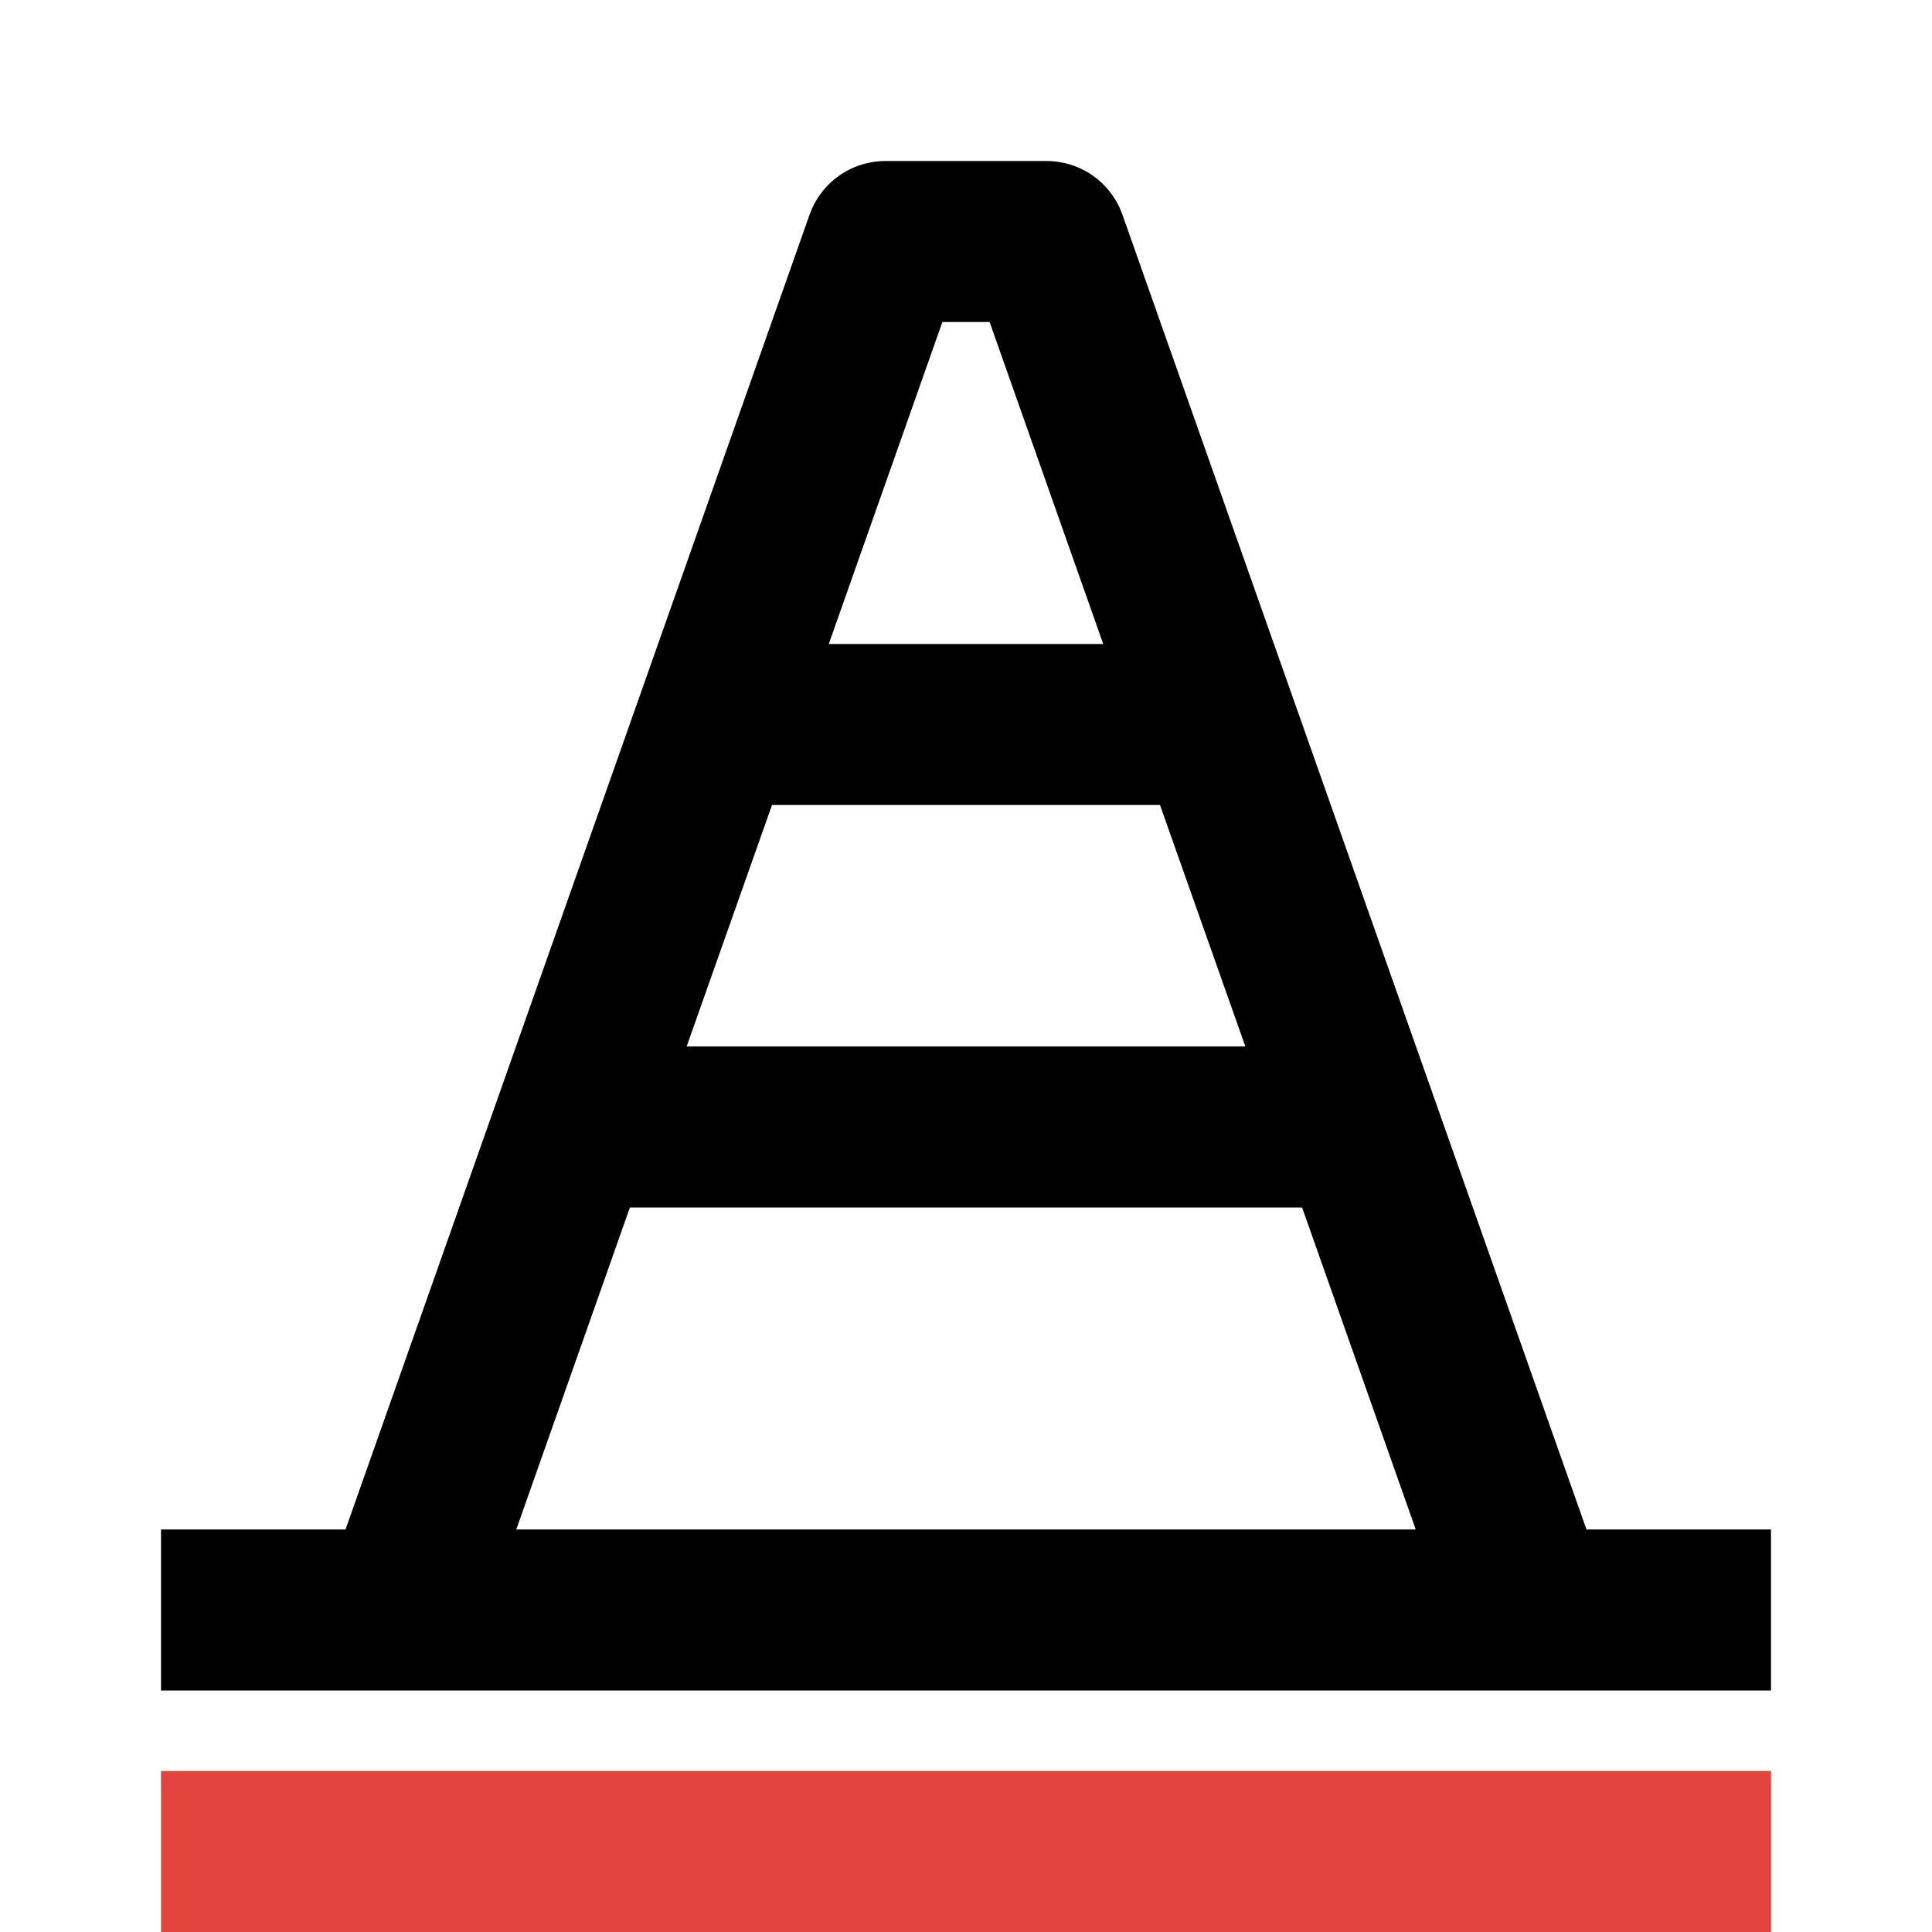 <svg width="32" height="32" viewBox="0 0 32 32" fill="none" xmlns="http://www.w3.org/2000/svg">
<g clip-path="url(#clip0)">
<path d="M18.591 3.556C18.499 3.296 18.329 3.071 18.104 2.911C17.878 2.752 17.609 2.667 17.333 2.667H14.667C14.391 2.667 14.122 2.752 13.897 2.911C13.671 3.071 13.501 3.296 13.409 3.556L5.723 25.333H2.667V28H29.333V25.333H26.277L18.591 3.556ZM20.627 17.333H11.373L12.787 13.333H19.213L20.627 17.333ZM15.609 5.333H16.391L18.273 10.667H13.727L15.609 5.333ZM10.433 20H21.567L23.449 25.333H8.551L10.433 20Z" fill="black"/>
<path d="M29.333 31.111H2.667" stroke="#E3433D" stroke-width="3.556"/>
</g>
<defs>
<clipPath id="clip0">
<rect width="32" height="32" fill="white"/>
</clipPath>
</defs>
</svg>
